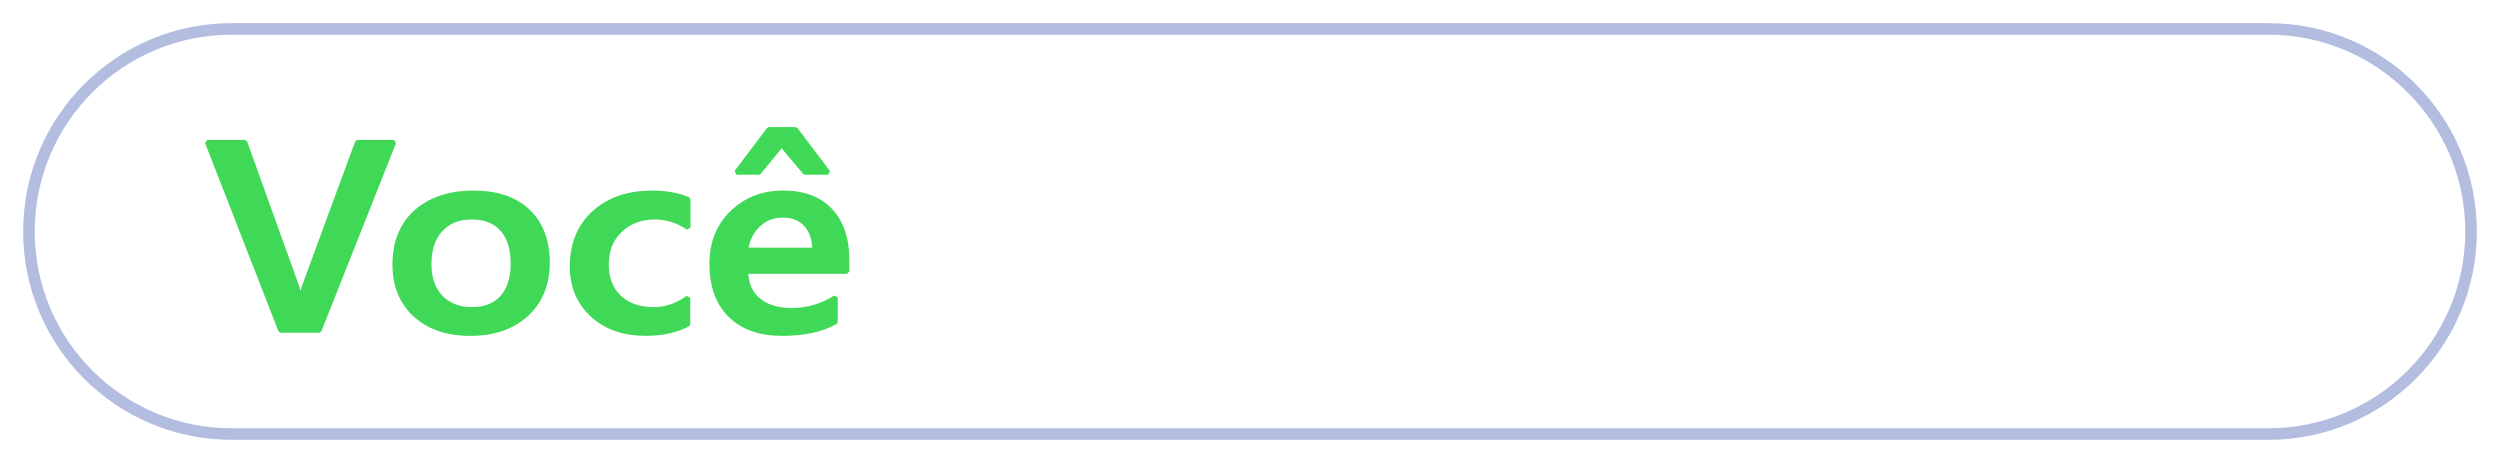 <?xml version="1.0" encoding="UTF-8" standalone="no"?>
<svg
   id="you"
   viewBox="0 0 108 20"
   version="1.1"
   sodipodi:docname="You-Tu.svg"
   inkscape:version="1.3.2 (091e20e, 2023-11-25, custom)"
   xmlns:inkscape="http://www.inkscape.org/namespaces/inkscape"
   xmlns:sodipodi="http://sodipodi.sourceforge.net/DTD/sodipodi-0.dtd"
   xmlns="http://www.w3.org/2000/svg"
   xmlns:svg="http://www.w3.org/2000/svg">
  <sodipodi:namedview
     id="namedview4"
     pagecolor="#ffffff"
     bordercolor="#000000"
     borderopacity="0.25"
     inkscape:showpageshadow="2"
     inkscape:pageopacity="0.0"
     inkscape:pagecheckerboard="0"
     inkscape:deskcolor="#d1d1d1"
     inkscape:zoom="6.1851852"
     inkscape:cx="53.919162"
     inkscape:cy="9.9431137"
     inkscape:window-width="1920"
     inkscape:window-height="1009"
     inkscape:window-x="-8"
     inkscape:window-y="-8"
     inkscape:window-maximized="1"
     inkscape:current-layer="you" />
  <defs
     id="defs1">
    <style
       id="style1">.cls-1{fill:#3fd857;}.cls-1,.cls-2{stroke-width:0px;}.cls-2{fill:#b3bde0;}</style>
  </defs>
  <path
     class="cls-2"
     d="M98,1.5c4.69,0,8.5,3.81,8.5,8.5s-3.81,8.5-8.5,8.5H10c-4.69,0-8.5-3.81-8.5-8.5S5.31,1.5,10,1.5h88M98,1H10C5.03,1,1,5.03,1,10h0c0,4.97,4.03,9,9,9h88c4.97,0,9-4.03,9-9h0c0-4.97-4.03-9-9-9h0Z"
     id="path1" />
  <path
     d="m 17.016,6.146 -3.226,8.128 H 12.123 L 8.953,6.146 h 1.629 l 2.218,6.167 q 0.106,0.295 0.163,0.686 h 0.025 q 0.044,-0.323 0.182,-0.697 L 15.437,6.146 Z m 3.295,8.264 q -1.485,0 -2.374,-0.811 -0.883,-0.816 -0.883,-2.16 0,-1.462 0.921,-2.284 0.927,-0.822 2.493,-0.822 1.503,0 2.343,0.799 0.839,0.799 0.839,2.216 0,1.389 -0.908,2.228 -0.902,0.833 -2.431,0.833 z m 0.069,-5.028 q -0.852,0 -1.347,0.538 -0.495,0.538 -0.495,1.485 0,0.913 0.501,1.44 0.501,0.521 1.341,0.521 0.858,0 1.316,-0.516 0.464,-0.516 0.464,-1.468 0,-0.958 -0.464,-1.479 -0.457,-0.521 -1.316,-0.521 z m 9.34,4.625 q -0.771,0.402 -1.823,0.402 -1.428,0 -2.305,-0.805 -0.877,-0.811 -0.877,-2.097 0,-1.434 0.94,-2.301 0.946,-0.873 2.525,-0.873 0.877,0 1.547,0.278 V 9.836 Q 29.056,9.382 28.298,9.382 q -0.921,0 -1.51,0.567 -0.589,0.561 -0.589,1.474 0,0.901 0.551,1.423 0.558,0.521 1.491,0.521 0.783,0 1.478,-0.504 z m 6.872,-2.279 h -4.373 q 0.025,0.805 0.545,1.241 0.526,0.436 1.441,0.436 1.027,0 1.886,-0.555 v 1.06 q -0.877,0.499 -2.318,0.499 -1.416,0 -2.224,-0.788 -0.802,-0.794 -0.802,-2.228 0,-1.355 0.883,-2.205 0.89,-0.856 2.205,-0.856 1.316,0 2.036,0.765 0.72,0.765 0.72,2.126 z m -1.403,-0.93 q -0.006,-0.709 -0.37,-1.1 -0.363,-0.397 -1.002,-0.397 -0.626,0 -1.065,0.414 -0.432,0.414 -0.532,1.083 z M 35.778,7.449 H 34.775 L 33.767,6.253 32.783,7.449 h -0.971 l 1.403,-1.859 h 1.153 z"
     id="text3-7-1"
     style="font-weight:600;font-size:12.204px;font-family:'Yu Gothic UI';-inkscape-font-specification:'Yu Gothic UI, Semi-Bold';fill:#3fd857;stroke:#3fd857;stroke-width:0.2;stroke-linecap:round;stroke-linejoin:bevel;stroke-miterlimit:2;paint-order:markers fill stroke"
     aria-label="Você" />
</svg>
